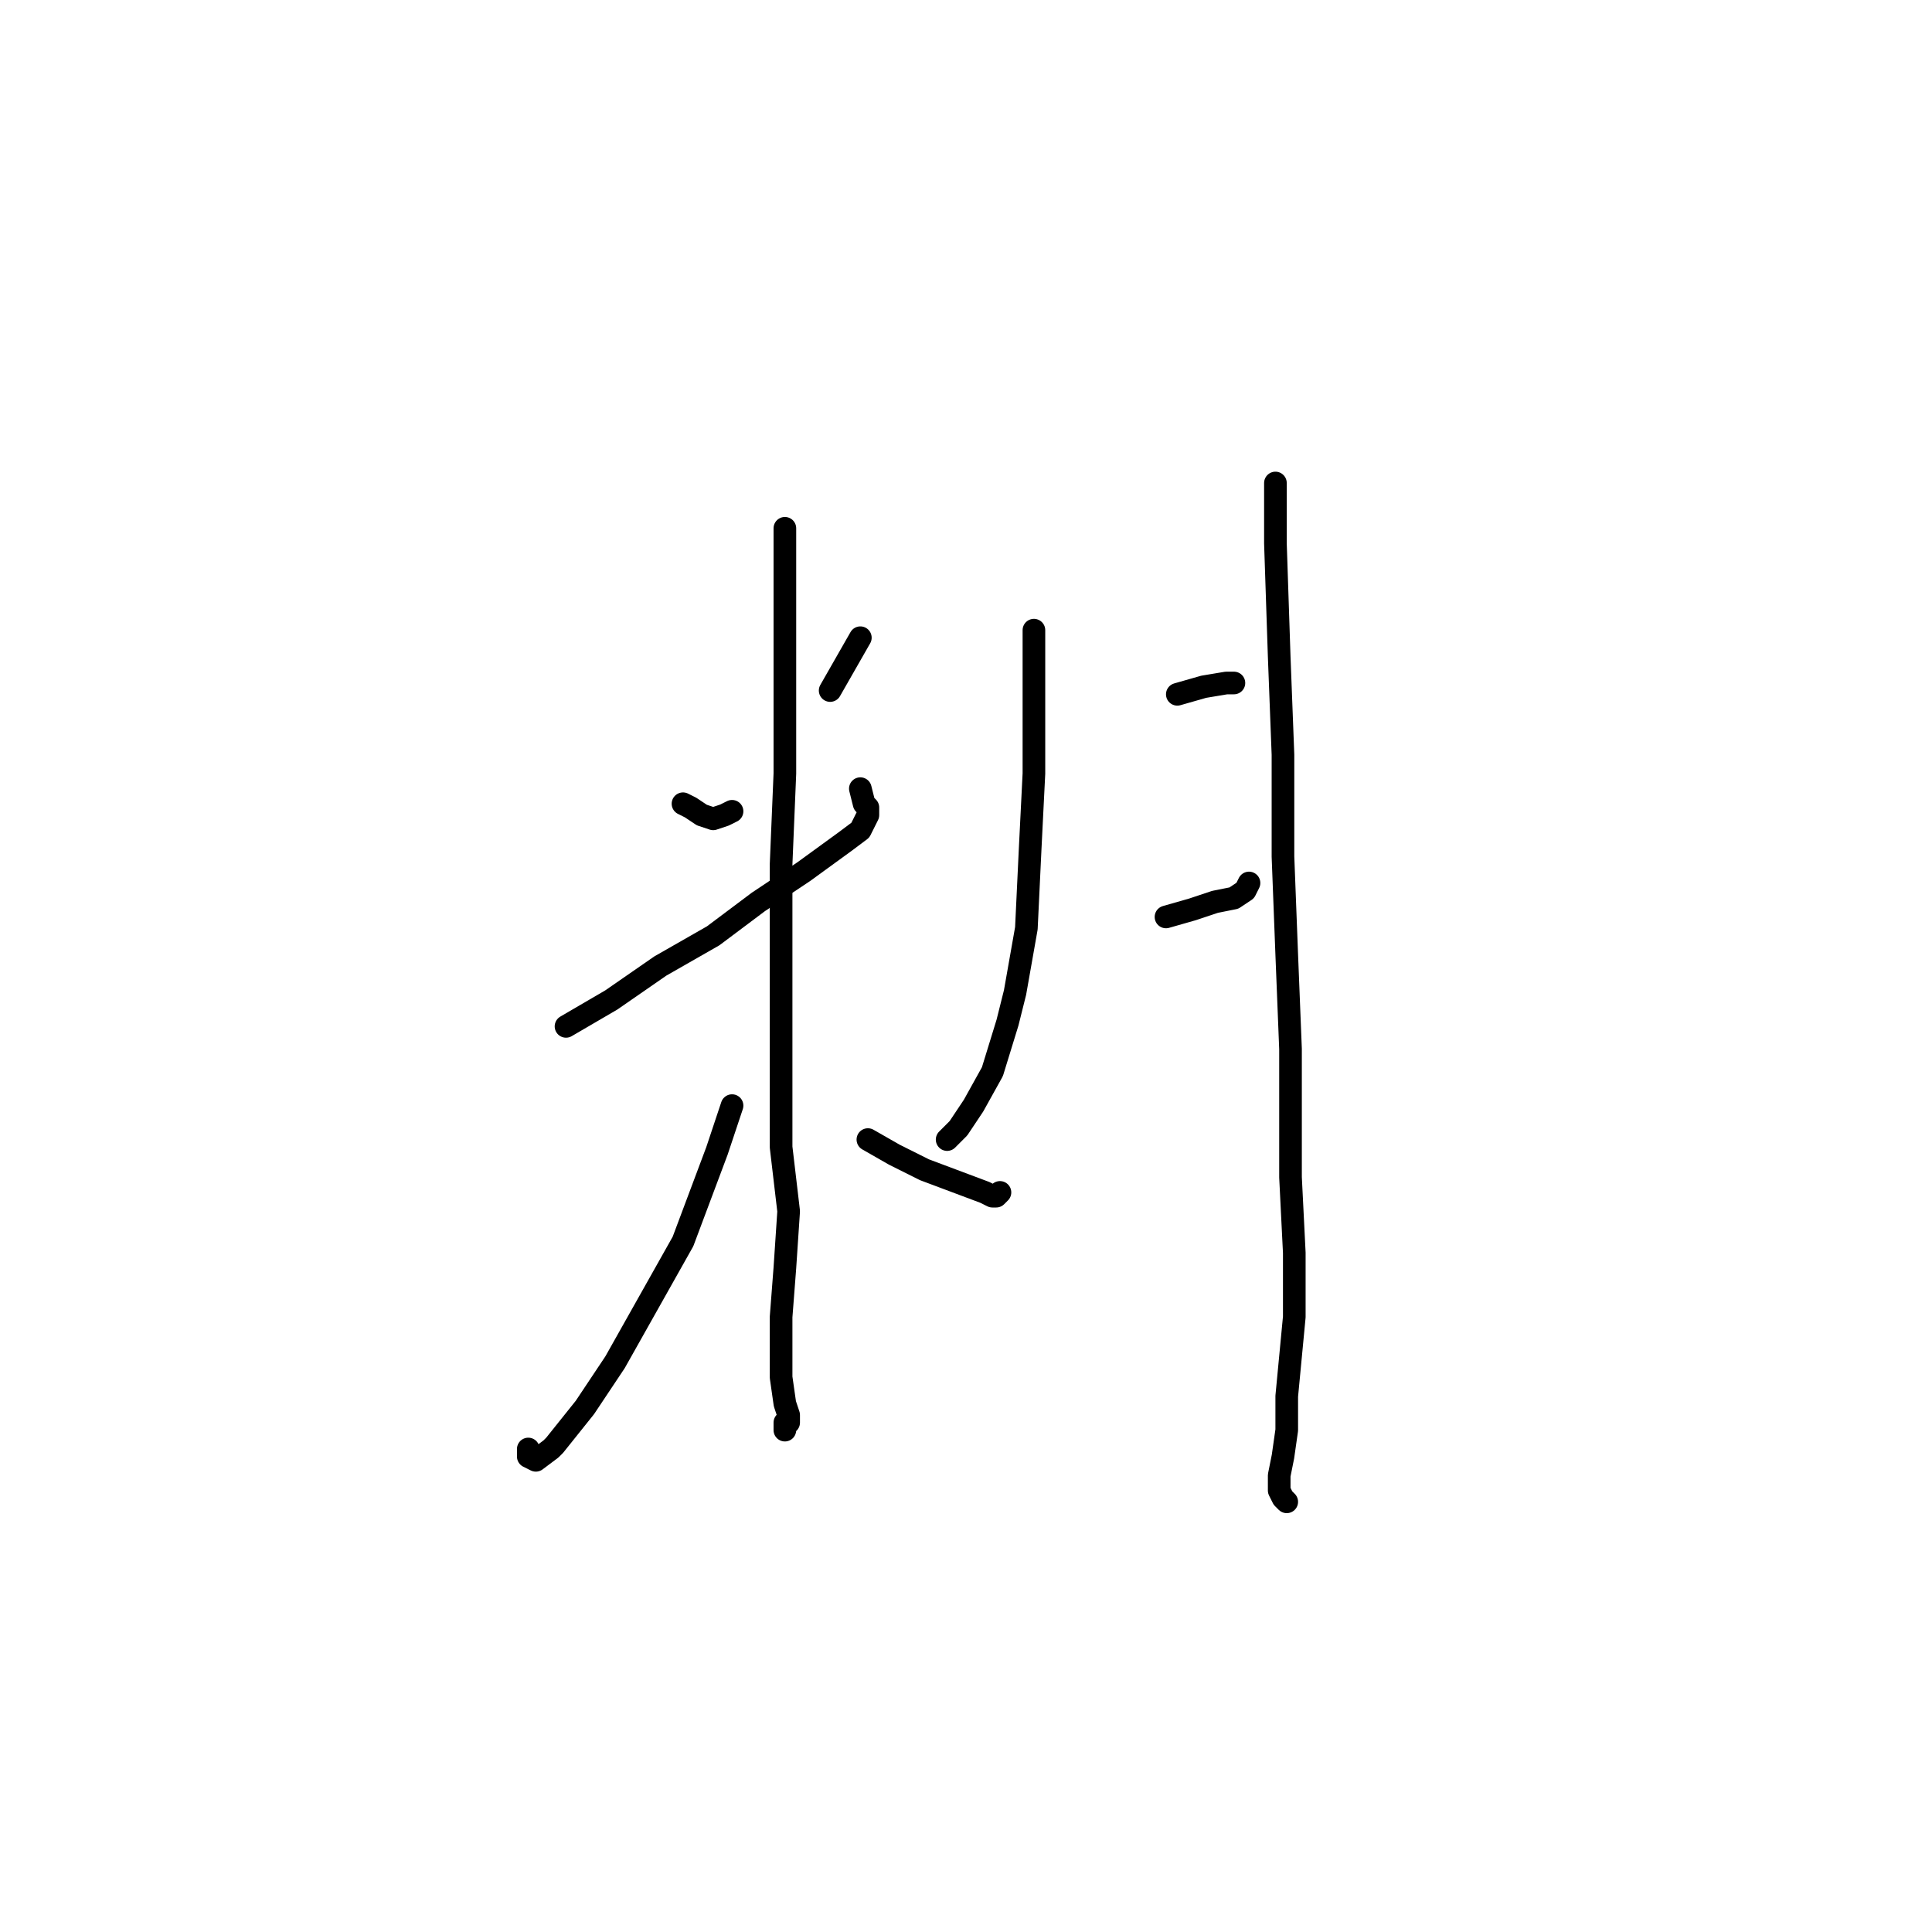 <?xml version="1.0" standalone="no"?>
    <svg width="256" height="256" xmlns="http://www.w3.org/2000/svg" version="1.1">
    <polyline stroke="black" stroke-width="3" stroke-linecap="round" fill="transparent" stroke-linejoin="round" points="90.5 106.5 91.5 107 93 108 94.5 108.5 96 108 97 107.5 97 107.5 " />
        <polyline stroke="black" stroke-width="3" stroke-linecap="round" fill="transparent" stroke-linejoin="round" points="114 84.5 112 88 110 91.5 110 91.5 " />
        <polyline stroke="black" stroke-width="3" stroke-linecap="round" fill="transparent" stroke-linejoin="round" points="75 136 81 132.5 87.5 128 94.5 124 100.5 119.5 106.5 115.5 112 111.5 114 110 114.5 109 115 108 115 107 114.5 106.5 114 104.5 114 104.5 " />
        <polyline stroke="black" stroke-width="3" stroke-linecap="round" fill="transparent" stroke-linejoin="round" points="104 70 104 73.5 104 82 104 91.5 104 102.5 103.5 114.5 103.5 126.5 103.5 140 103.5 152 104.5 160.5 104 168 103.5 174.5 103.5 182.5 104 186 104.5 187.5 104.5 188.5 104 189 104 189.5 104 188.5 104 188.5 " />
        <polyline stroke="black" stroke-width="3" stroke-linecap="round" fill="transparent" stroke-linejoin="round" points="97 146.5 96 149.5 95 152.5 90.5 164.5 86 172.5 81.5 180.5 77.5 186.5 73.5 191.5 73 192 71 193.5 70 193 70 192 70 192 " />
        <polyline stroke="black" stroke-width="3" stroke-linecap="round" fill="transparent" stroke-linejoin="round" points="115 151 118.5 153 122.5 155 126.5 156.5 130.5 158 131.5 158.5 132 158.5 132.5 158 132.5 158 " />
        <polyline stroke="black" stroke-width="3" stroke-linecap="round" fill="transparent" stroke-linejoin="round" points="137 83.5 137 86.5 137 93.5 137 102.5 136.5 112.5 136 123 134.5 131.5 133.5 135.5 131.5 142 129 146.5 127 149.5 125.5 151 125.5 151 " />
        <polyline stroke="black" stroke-width="3" stroke-linecap="round" fill="transparent" stroke-linejoin="round" points="156 92 159.5 91 162.5 90.5 163 90.5 163.5 90.5 163.5 90.5 " />
        <polyline stroke="black" stroke-width="3" stroke-linecap="round" fill="transparent" stroke-linejoin="round" points="154.5 121.5 158 120.5 161 119.5 163.5 119 165 118 165.5 117 165.5 117 " />
        <polyline stroke="black" stroke-width="3" stroke-linecap="round" fill="transparent" stroke-linejoin="round" points="169 64 169 66 169 72 169.5 87 170 100 170 113.5 170.5 126.5 171 139 171 156 171.5 166 171.5 174.5 170.5 185 170.5 189.5 170 193 169.5 195.5 169.5 197.5 170 198.5 170.5 199 170.5 199 " />
        </svg>